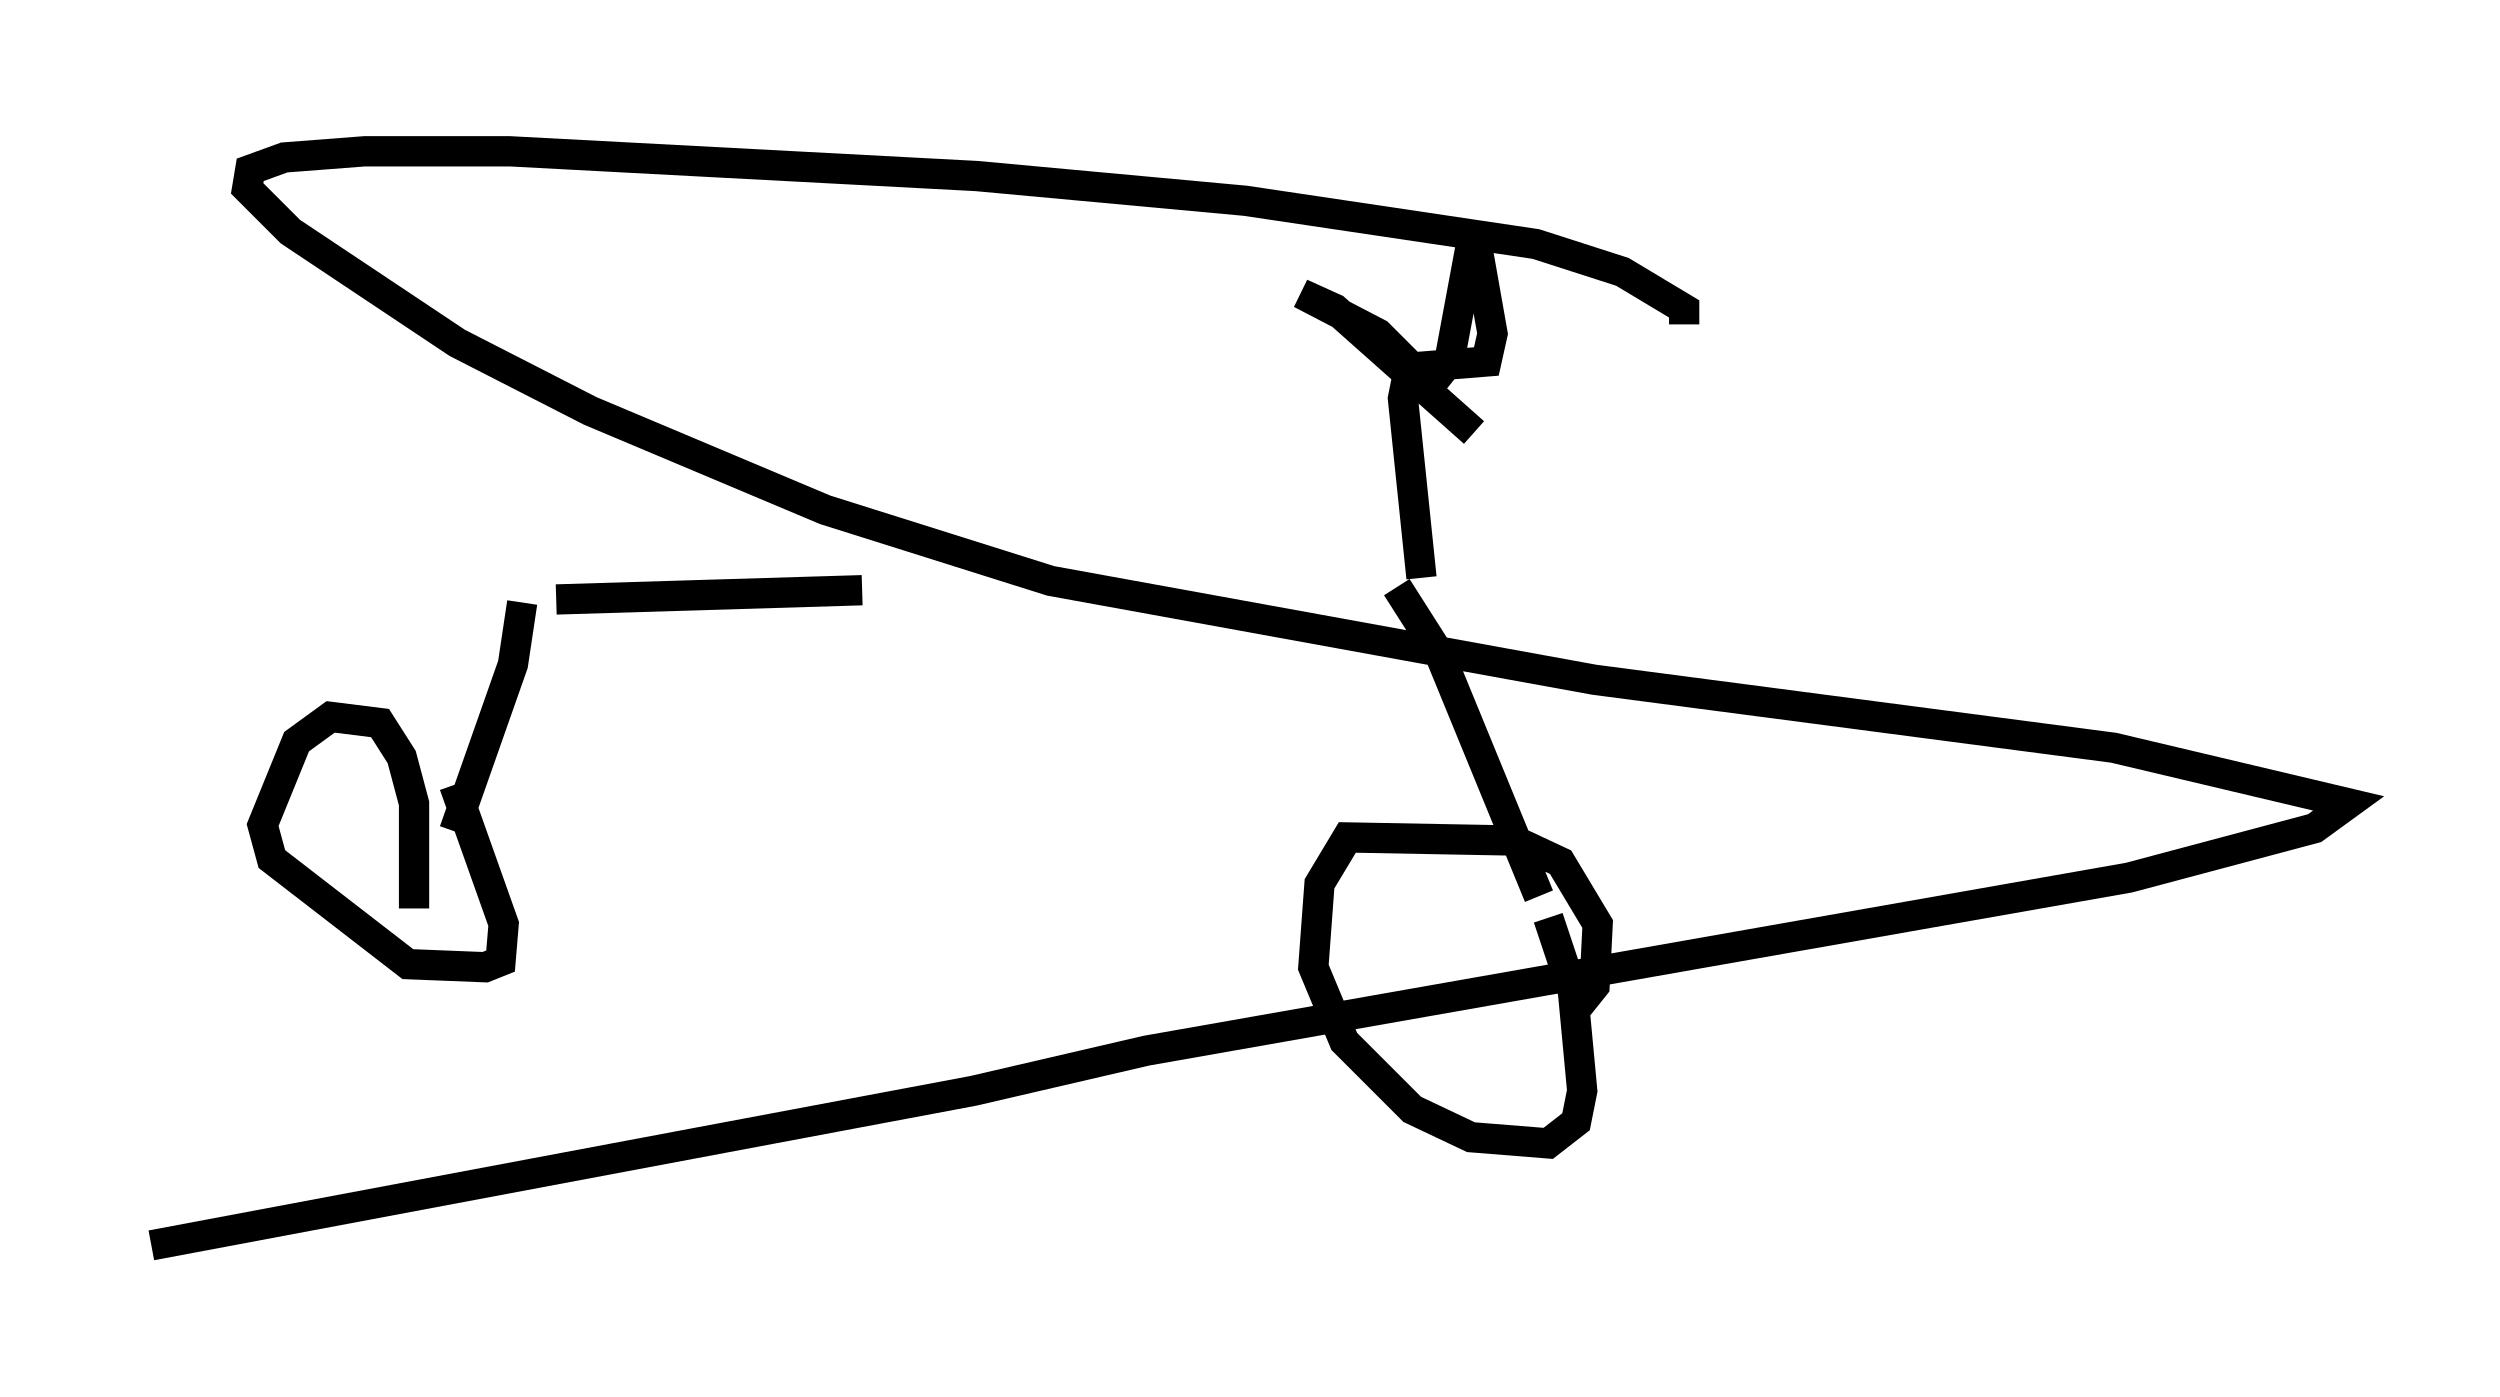 <?xml version="1.0" encoding="utf-8" ?>
<svg baseProfile="full" height="46.138" version="1.1" width="82.582" xmlns="http://www.w3.org/2000/svg" xmlns:ev="http://www.w3.org/2001/xml-events" xmlns:xlink="http://www.w3.org/1999/xlink"><defs /><rect fill="white" height="46.138" width="82.582" x="0" y="0" /><path d="M46.038, 19.802 m-17.559, -0.306 l-10.106, 0.306 m27.767, -0.408 l1.429, 2.246 3.267, 7.963 m0.919, 3.471 l0.51, 0.0 0.408, -0.51 l0.102, -2.042 -1.225, -2.042 l-1.531, -0.715 -5.513, -0.102 l-0.919, 1.531 -0.204, 2.756 l1.021, 2.45 2.246, 2.246 l1.94, 0.919 2.552, 0.204 l0.919, -0.715 0.204, -1.021 l-0.306, -3.267 -0.817, -2.45 m-33.892, -10.413 l-0.306, 2.042 -1.94, 5.513 m-1.327, 2.552 l0.0, -3.471 -0.408, -1.531 l-0.715, -1.123 -1.633, -0.204 l-1.123, 0.817 -1.123, 2.756 l0.306, 1.123 4.492, 3.471 l2.552, 0.102 0.51, -0.204 l0.102, -1.225 -1.633, -4.594 m31.952, -6.84 l-0.613, -5.921 0.204, -1.021 l2.552, -0.204 0.204, -0.919 l-0.613, -3.471 -0.817, 4.39 l-0.408, 0.51 -0.51, 0.0 l-1.429, -1.429 -2.552, -1.327 l1.123, 0.51 4.594, 4.083 m6.942, -3.573 l0.0, -0.51 -2.042, -1.225 l-2.858, -0.919 -9.596, -1.429 l-8.881, -0.817 -15.415, -0.817 l-4.798, 0.0 -2.654, 0.204 l-1.123, 0.408 -0.102, 0.613 l1.429, 1.429 5.513, 3.675 l4.39, 2.246 7.758, 3.267 l7.452, 2.348 17.967, 3.267 l17.15, 2.246 7.758, 1.838 l-1.123, 0.817 -6.125, 1.633 l-32.463, 5.717 -5.717, 1.327 l-27.154, 5.104 " fill="none" stroke="black" stroke-width="1" /></svg>